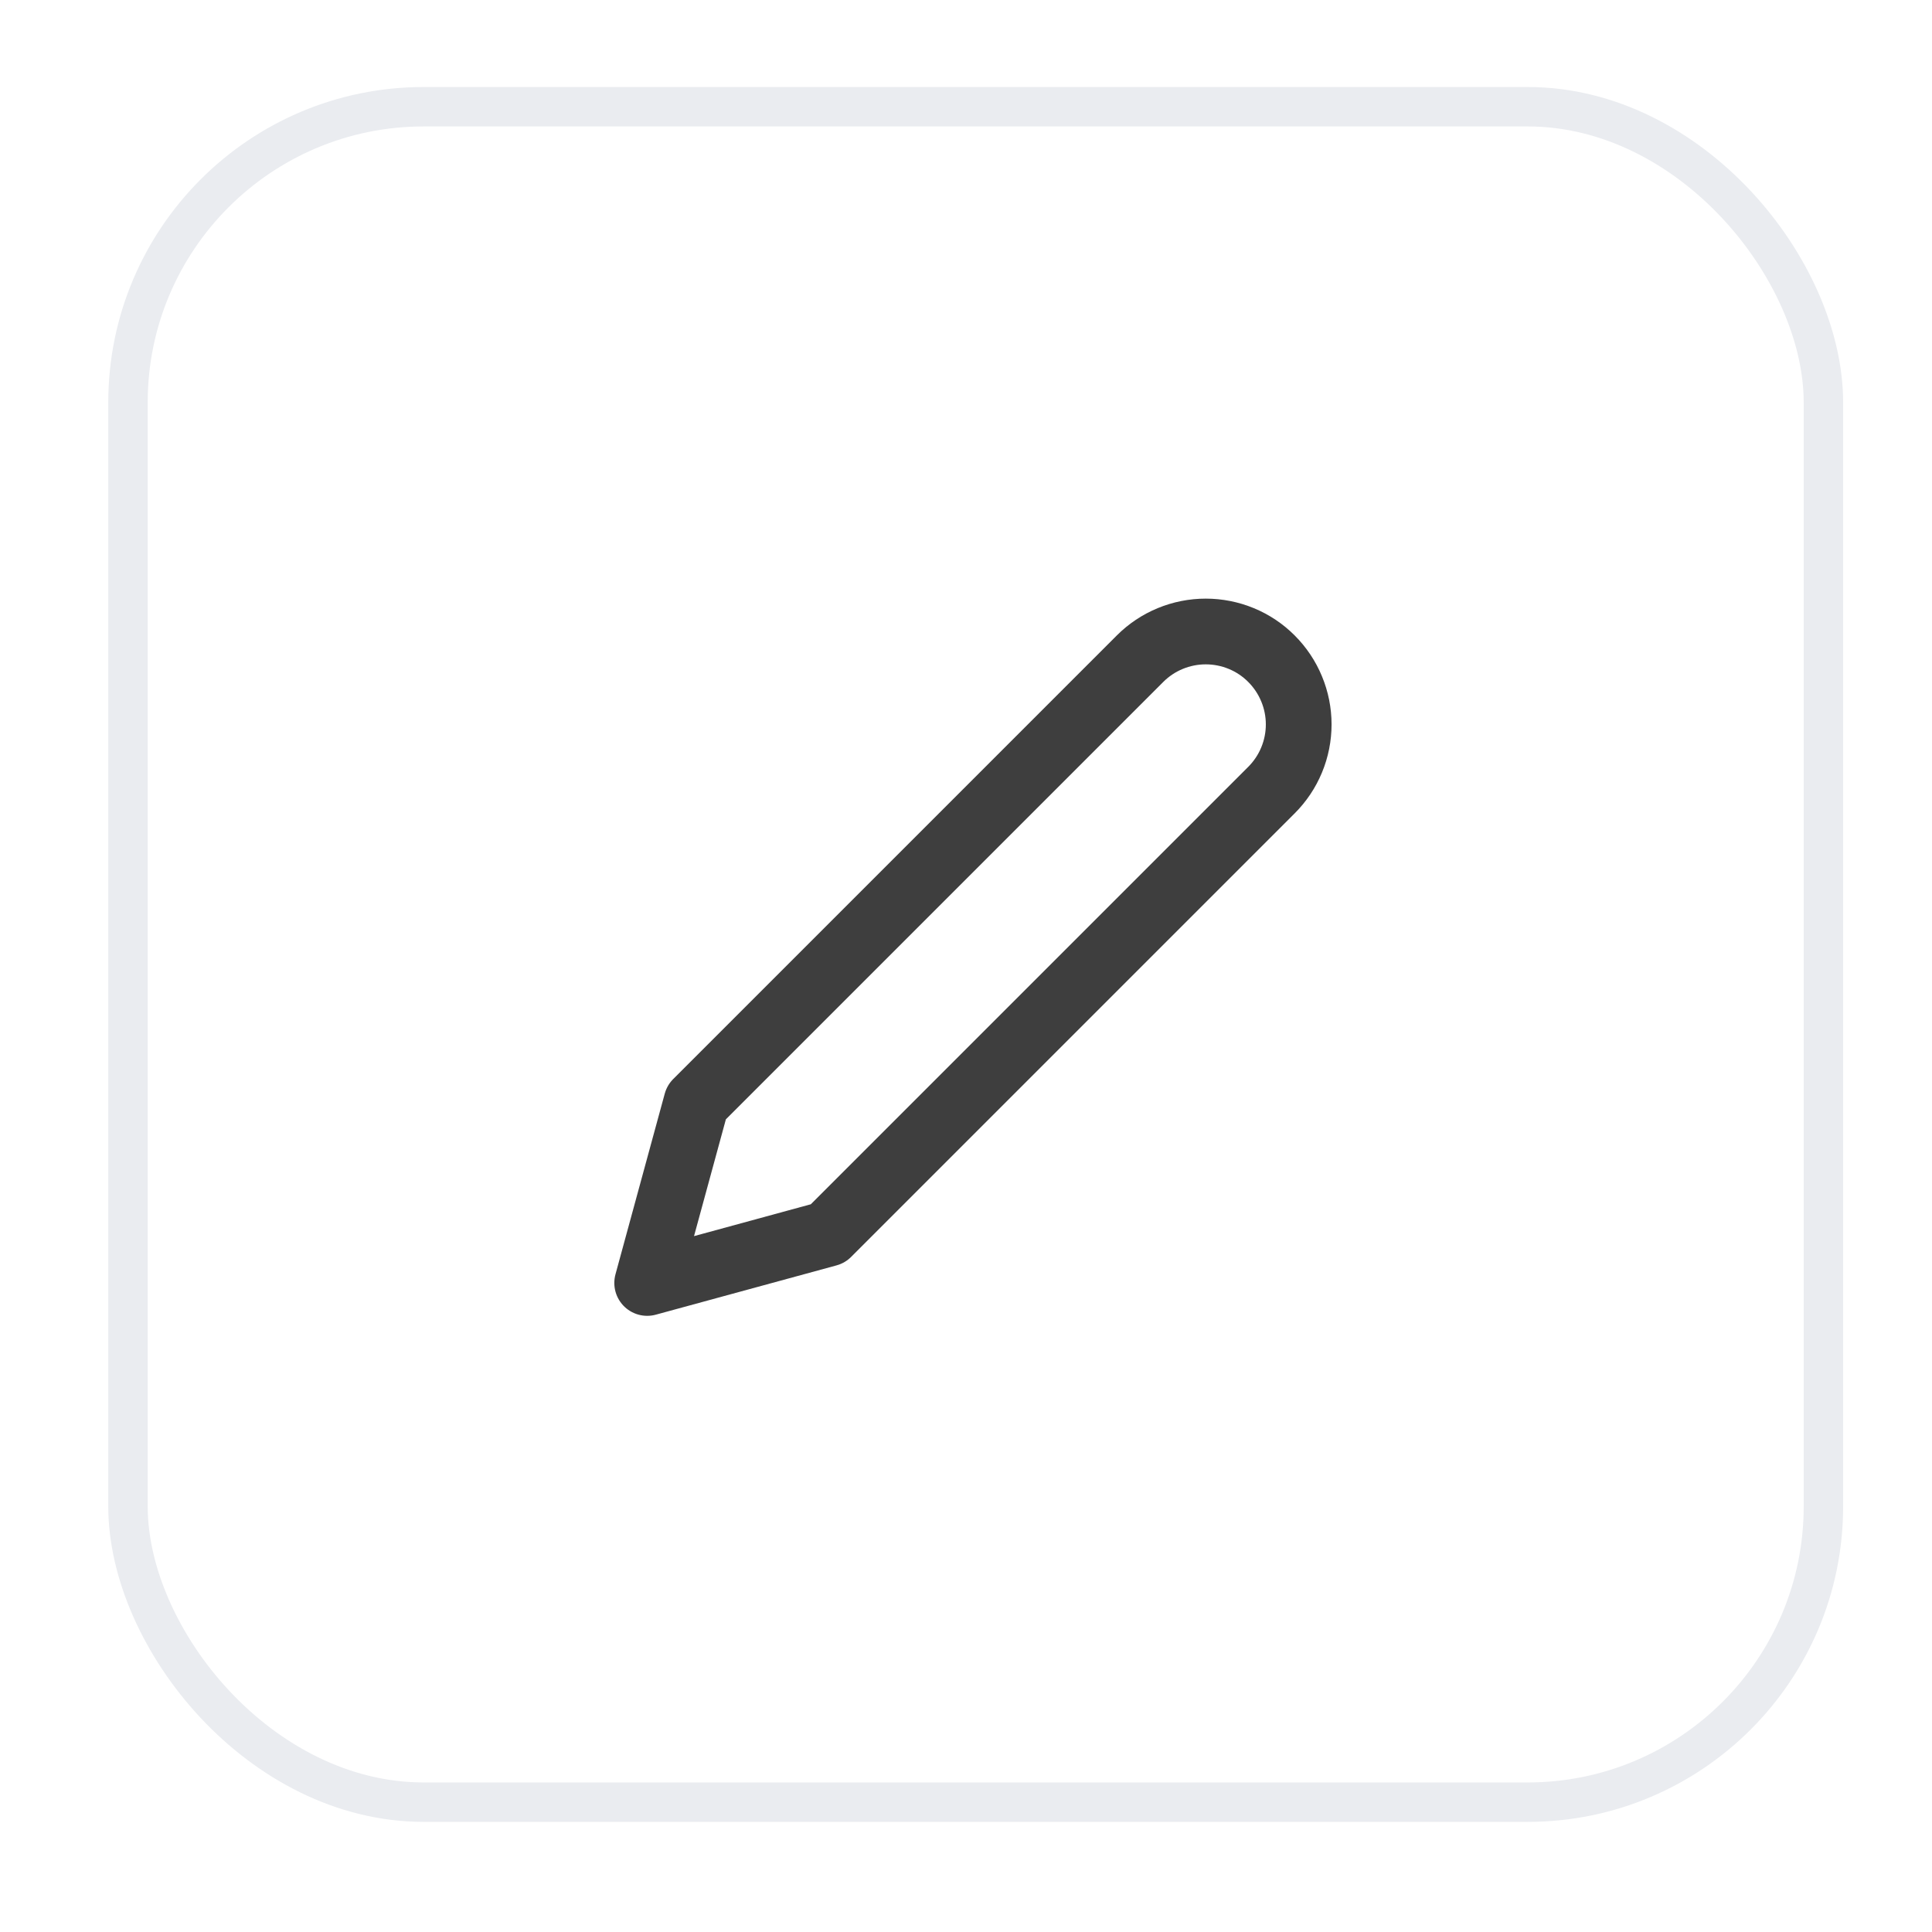<svg width="49" height="49" viewBox="0 0 49 49" fill="none" xmlns="http://www.w3.org/2000/svg">
<rect x="2.746" y="1.207" width="44" height="44" rx="8" fill="white"/>
<g filter="url(#filter0_d_135_6318)">
<rect x="2.746" y="1.207" width="44" height="44" rx="8" fill="white"/>
<path d="M28.914 15.706C29.133 15.487 29.393 15.313 29.679 15.195C29.965 15.077 30.271 15.016 30.581 15.016C30.89 15.016 31.197 15.077 31.483 15.195C31.769 15.313 32.029 15.487 32.247 15.706C32.466 15.925 32.64 16.185 32.758 16.471C32.877 16.757 32.938 17.063 32.938 17.373C32.938 17.682 32.877 17.989 32.758 18.275C32.64 18.561 32.466 18.82 32.247 19.039L20.997 30.289L16.414 31.539L17.664 26.956L28.914 15.706Z" stroke="#3E3E3E" stroke-width="1.667" stroke-linecap="round" stroke-linejoin="round"/>
<rect x="3.246" y="1.707" width="43" height="43" rx="7.5" stroke="#EAECF0"/>
</g>
<defs>
<filter id="filter0_d_135_6318" x="0.746" y="0.207" width="48" height="48" filterUnits="userSpaceOnUse" color-interpolation-filters="sRGB">
<feFlood flood-opacity="0" result="BackgroundImageFix"/>
<feColorMatrix in="SourceAlpha" type="matrix" values="0 0 0 0 0 0 0 0 0 0 0 0 0 0 0 0 0 0 127 0" result="hardAlpha"/>
<feOffset dy="1"/>
<feGaussianBlur stdDeviation="1"/>
<feColorMatrix type="matrix" values="0 0 0 0 0.063 0 0 0 0 0.094 0 0 0 0 0.157 0 0 0 0.05 0"/>
<feBlend mode="normal" in2="BackgroundImageFix" result="effect1_dropShadow_135_6318"/>
<feBlend mode="normal" in="SourceGraphic" in2="effect1_dropShadow_135_6318" result="shape"/>
</filter>
</defs>
</svg>
